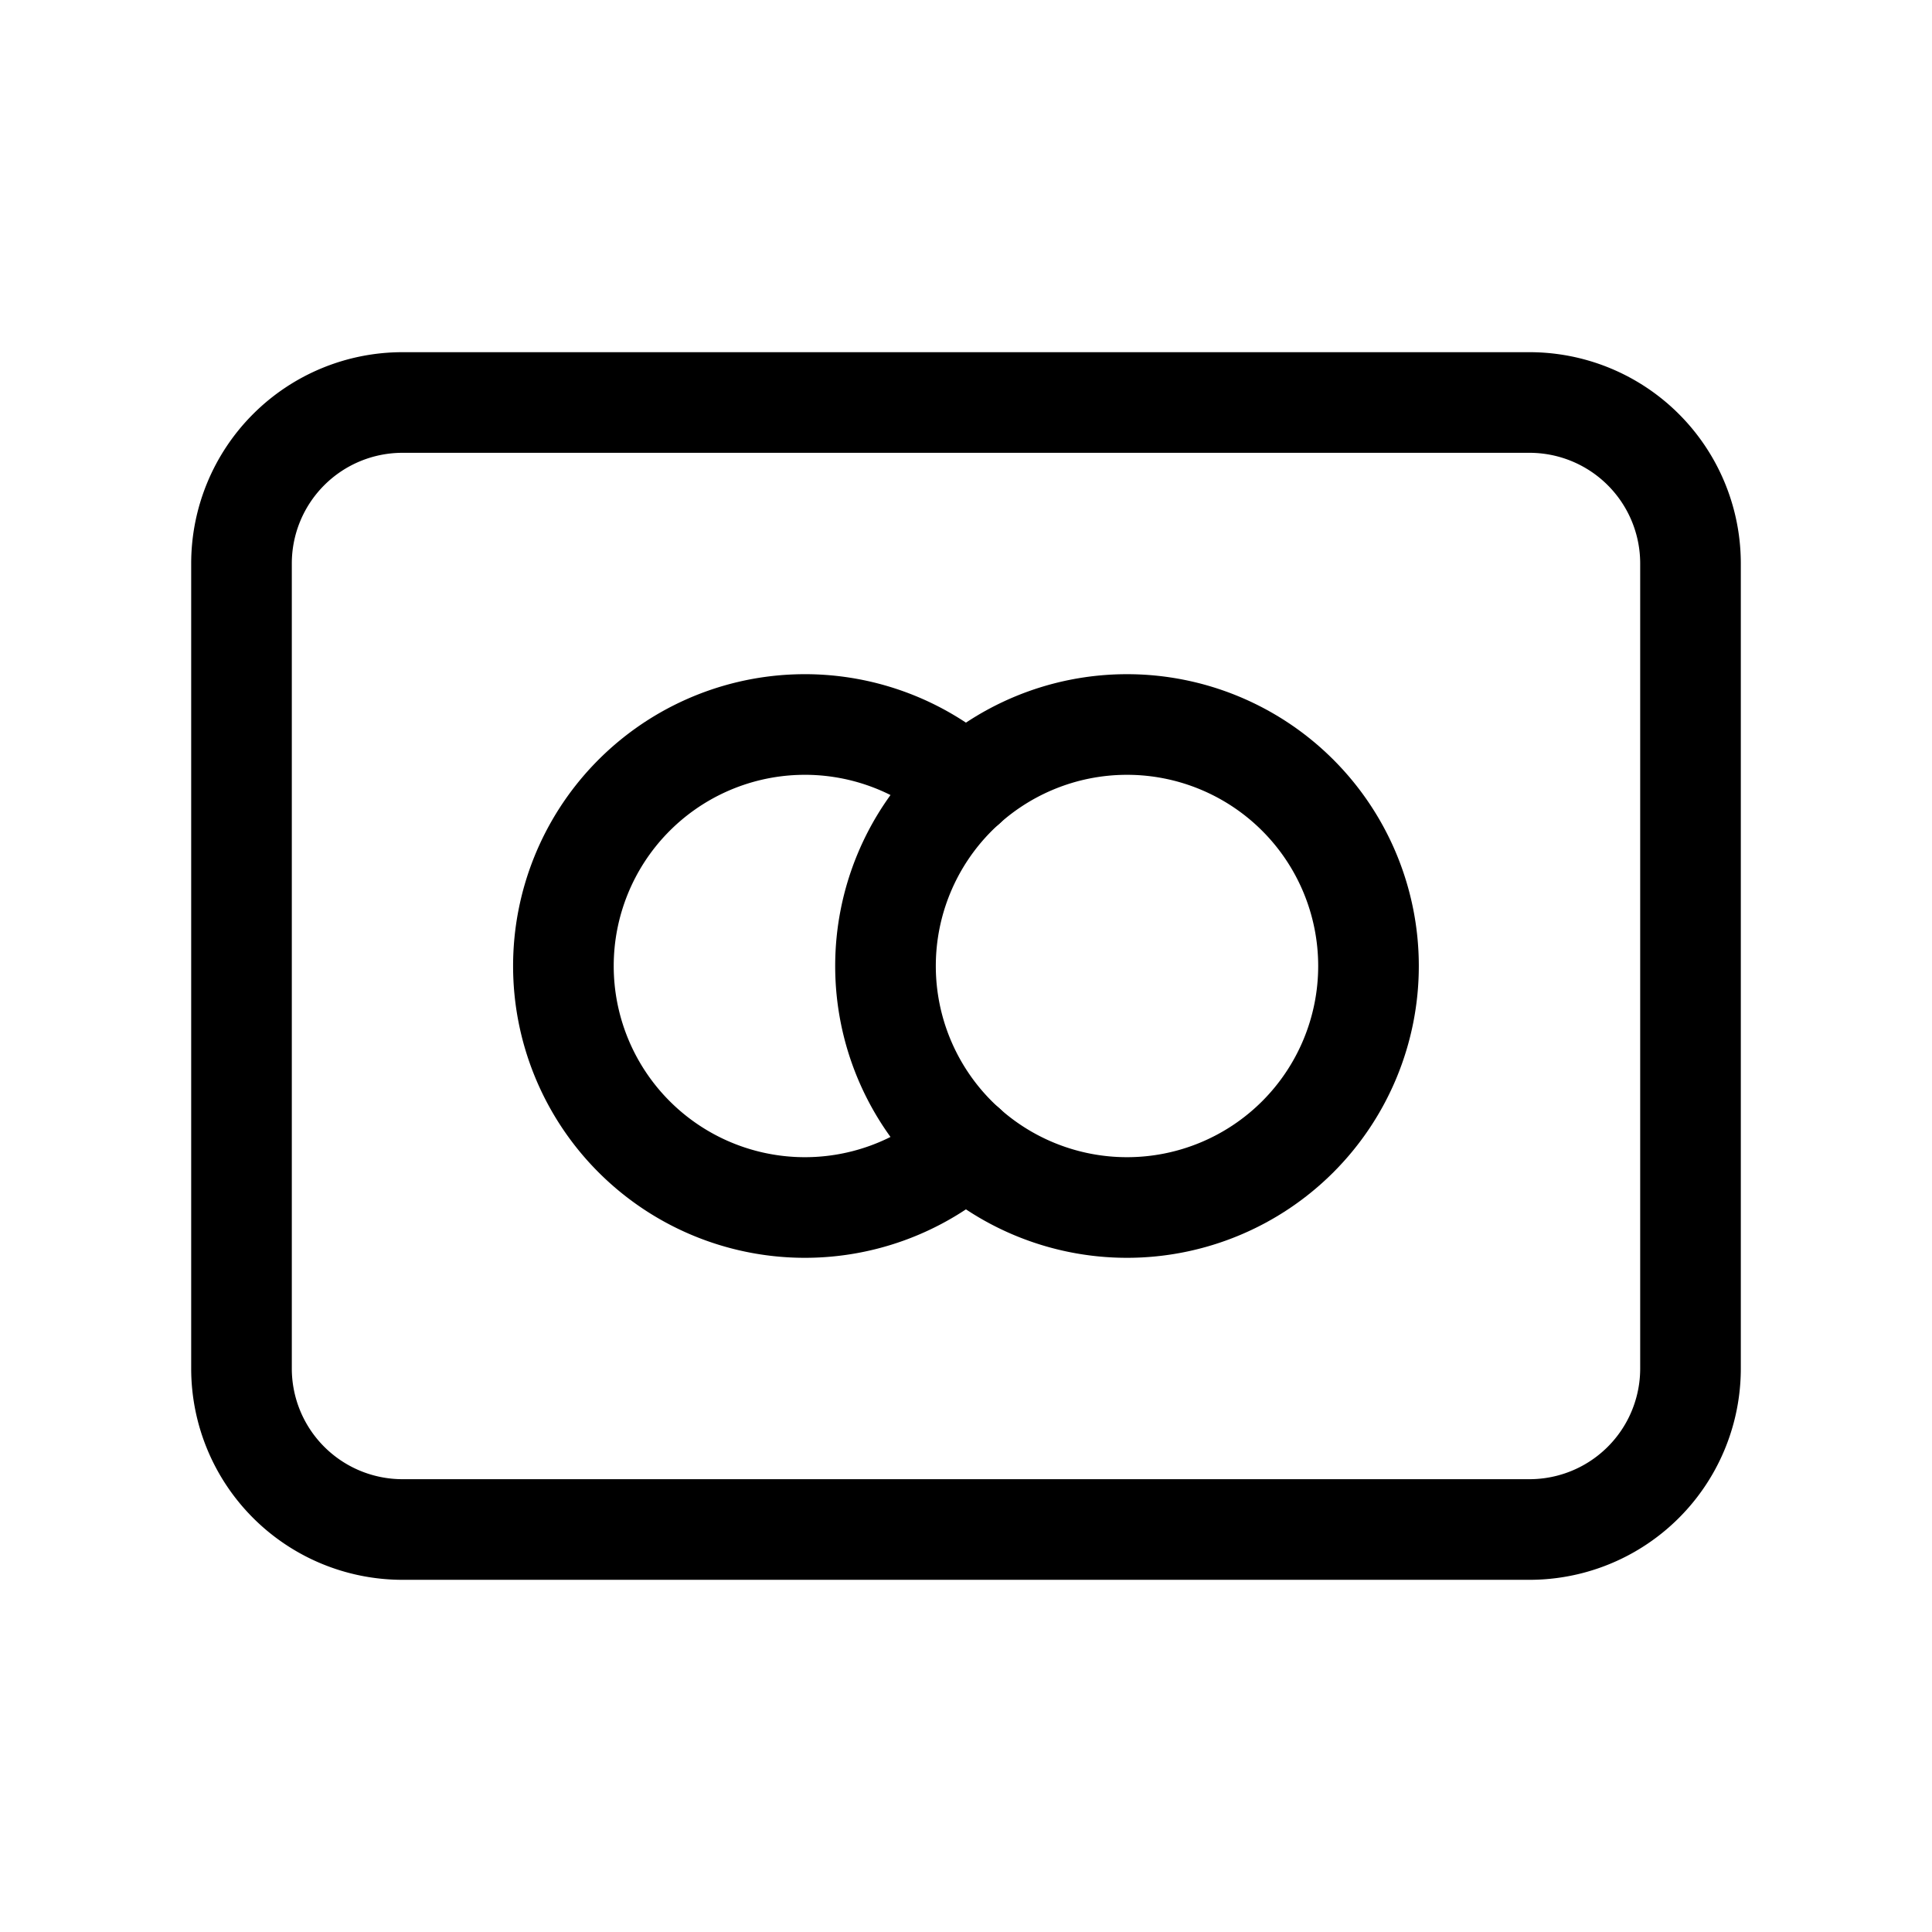 <svg xmlns="http://www.w3.org/2000/svg" class="icon icon-tabler icon-tabler-brand-mastercard" width="24" height="24" viewBox="0 0 24 24" stroke-width="1.25" stroke="currentColor" fill="none" stroke-linecap="round" stroke-linejoin="round">
  <path stroke="none" d="M0 0h24v24H0z" fill="none"/>
  <path d="M14 12m-3 0a3 3 0 1 0 6 0a3 3 0 1 0 -6 0" />
  <path d="M12 9.765a3 3 0 1 0 0 4.47" />
  <path d="M3 5m0 2a2 2 0 0 1 2 -2h14a2 2 0 0 1 2 2v10a2 2 0 0 1 -2 2h-14a2 2 0 0 1 -2 -2z" />
</svg>
